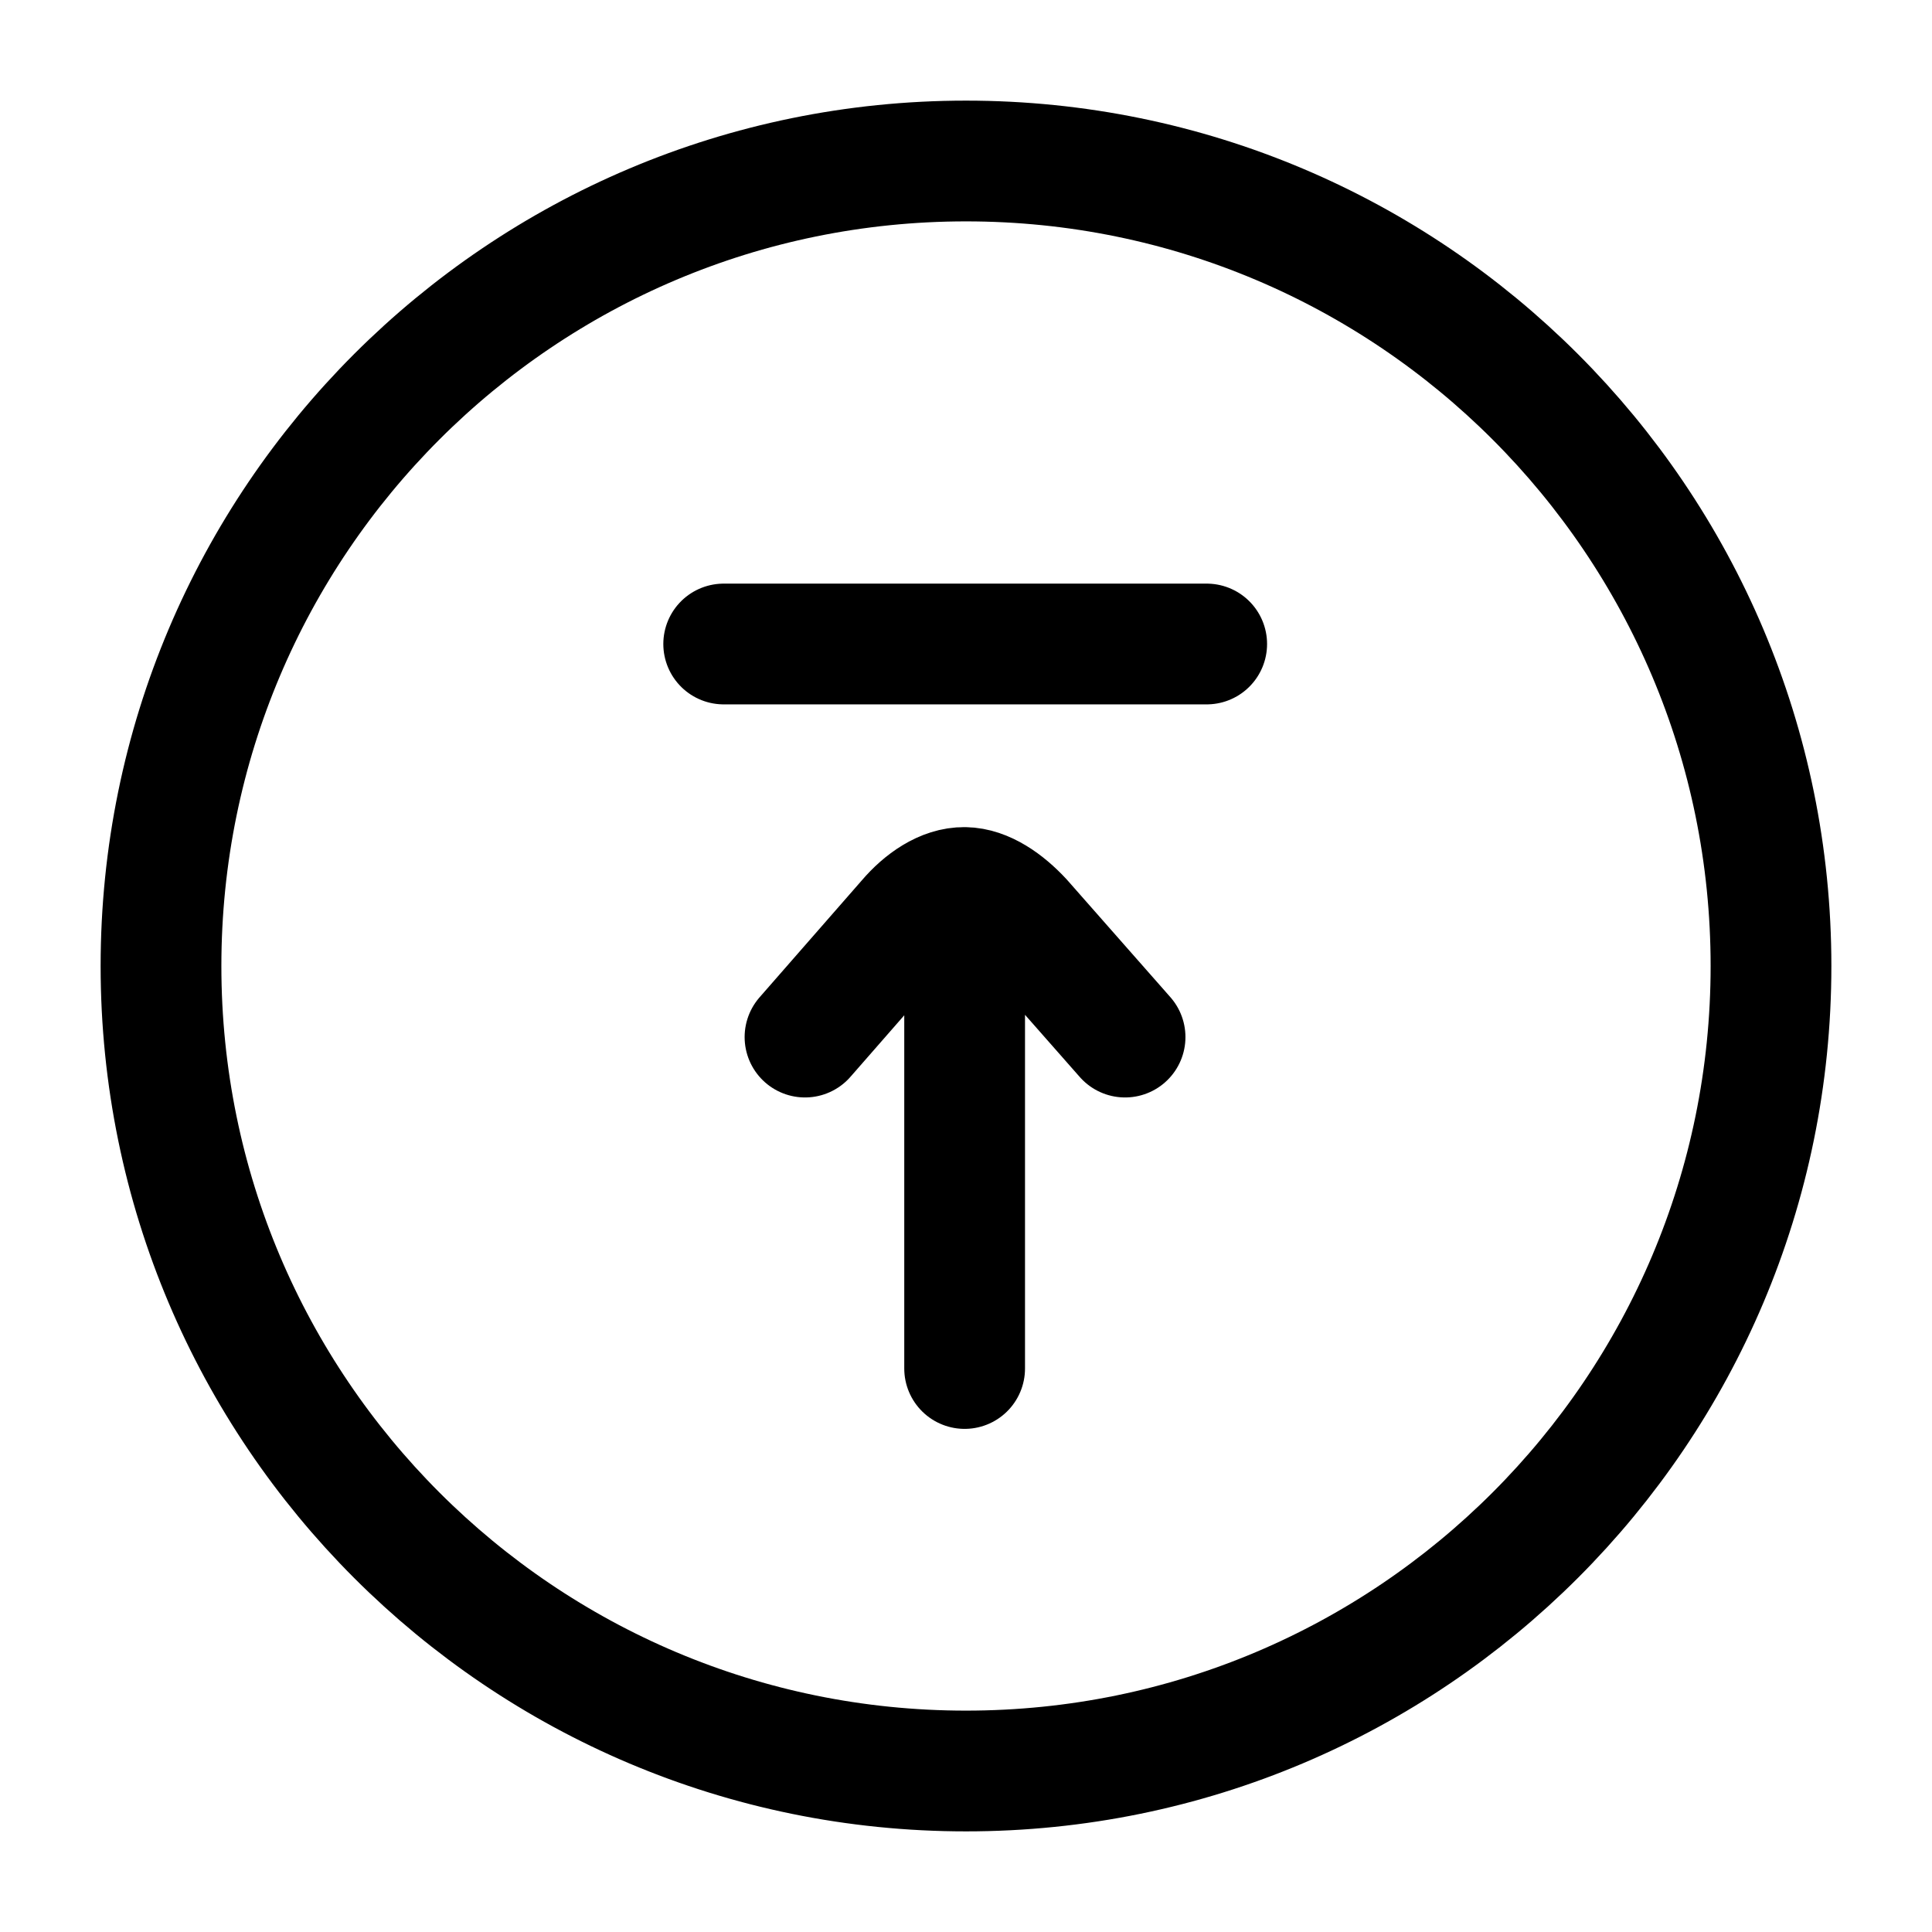 <svg xmlns="http://www.w3.org/2000/svg" width="3em" height="3em" viewBox="0 0 24 24"><g fill="none" stroke="currentColor" stroke-linecap="round" stroke-linejoin="round" stroke-width="1.5" color="currentColor"><path d="M12 22c5.523 0 10-4.477 10-10S17.523 2 12 2S2 6.477 2 12s4.477 10 10 10"/><path d="M11.983 17v-5.975m0 0c-.261-.004-.52.179-.71.402L10 12.883m1.984-1.858c.252.003.508.185.71.402l1.282 1.456M14.99 8h-6"/></g></svg>